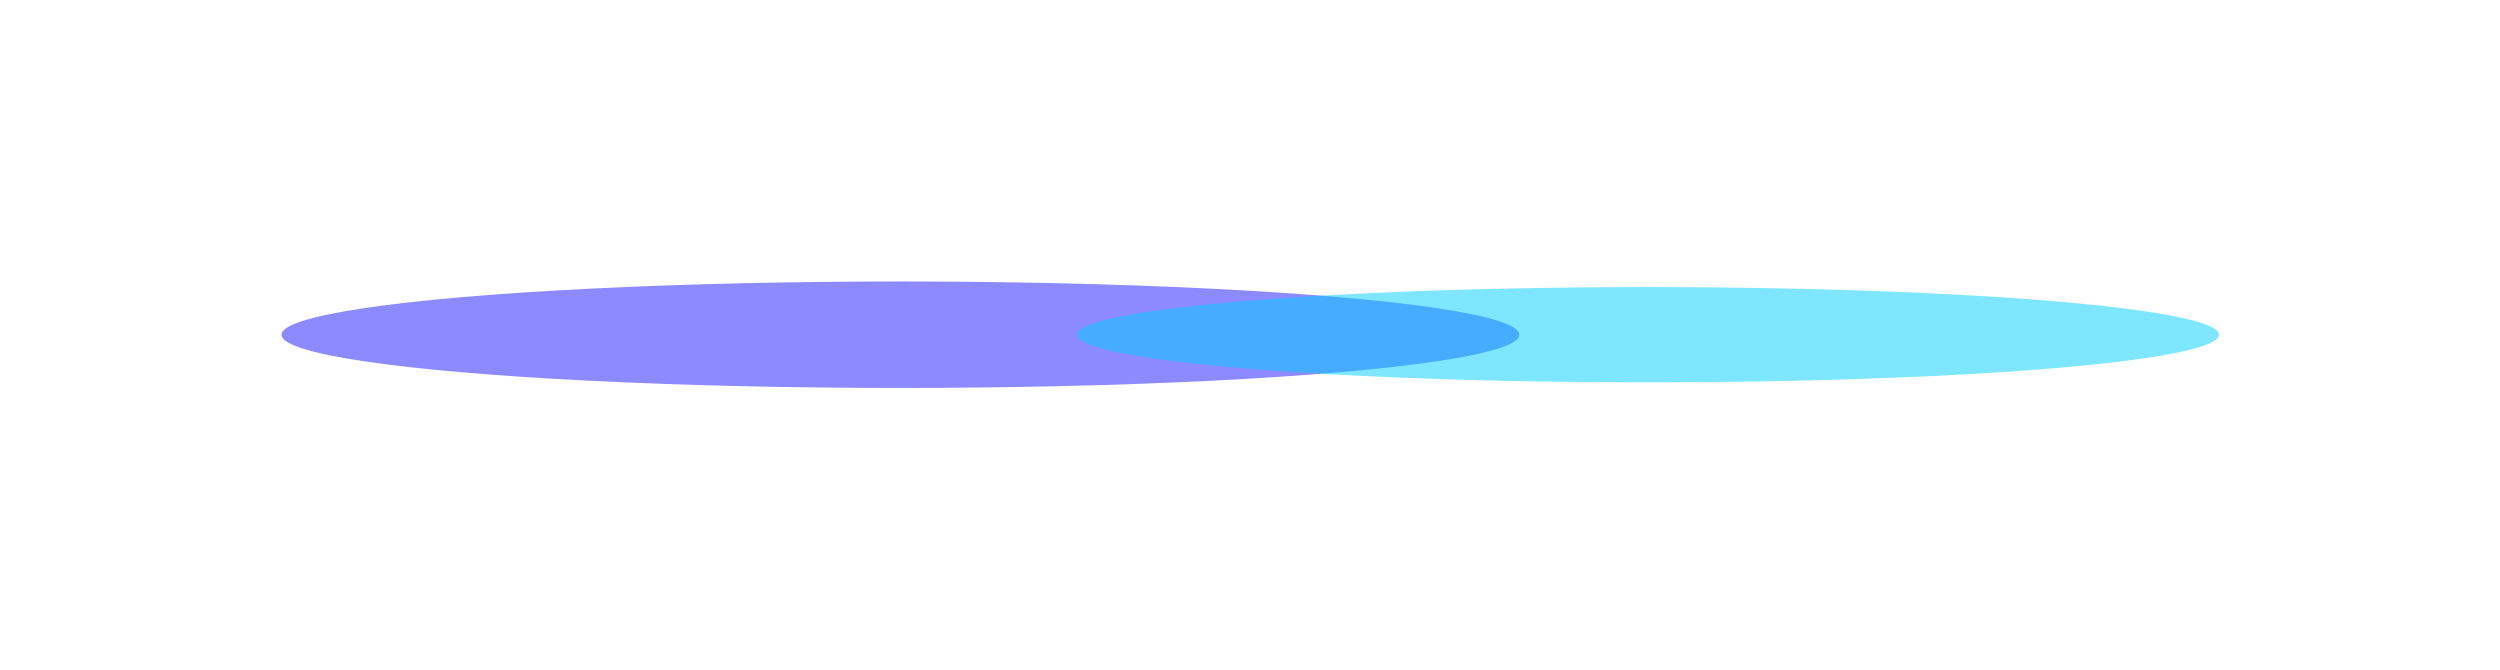 <svg width="1501" height="402" viewBox="0 0 1501 402" fill="none" xmlns="http://www.w3.org/2000/svg">
<g opacity="0.5" filter="url(#filter0_f_219_14696)">
<ellipse cx="540.608" cy="200.964" rx="371.608" ry="31.964" fill="#1B16FF"/>
</g>
<g opacity="0.5" filter="url(#filter1_f_219_14696)">
<ellipse cx="989.406" cy="200.964" rx="342.925" ry="28.599" fill="#00CDFF"/>
</g>
<defs>
<filter id="filter0_f_219_14696" x="0.77" y="0.77" width="1079.67" height="400.386" filterUnits="userSpaceOnUse" color-interpolation-filters="sRGB">
<feFlood flood-opacity="0" result="BackgroundImageFix"/>
<feBlend mode="normal" in="SourceGraphic" in2="BackgroundImageFix" result="shape"/>
<feGaussianBlur stdDeviation="84.115" result="effect1_foregroundBlur_219_14696"/>
</filter>
<filter id="filter1_f_219_14696" x="478.251" y="4.136" width="1022.31" height="393.657" filterUnits="userSpaceOnUse" color-interpolation-filters="sRGB">
<feFlood flood-opacity="0" result="BackgroundImageFix"/>
<feBlend mode="normal" in="SourceGraphic" in2="BackgroundImageFix" result="shape"/>
<feGaussianBlur stdDeviation="84.115" result="effect1_foregroundBlur_219_14696"/>
</filter>
</defs>
</svg>
